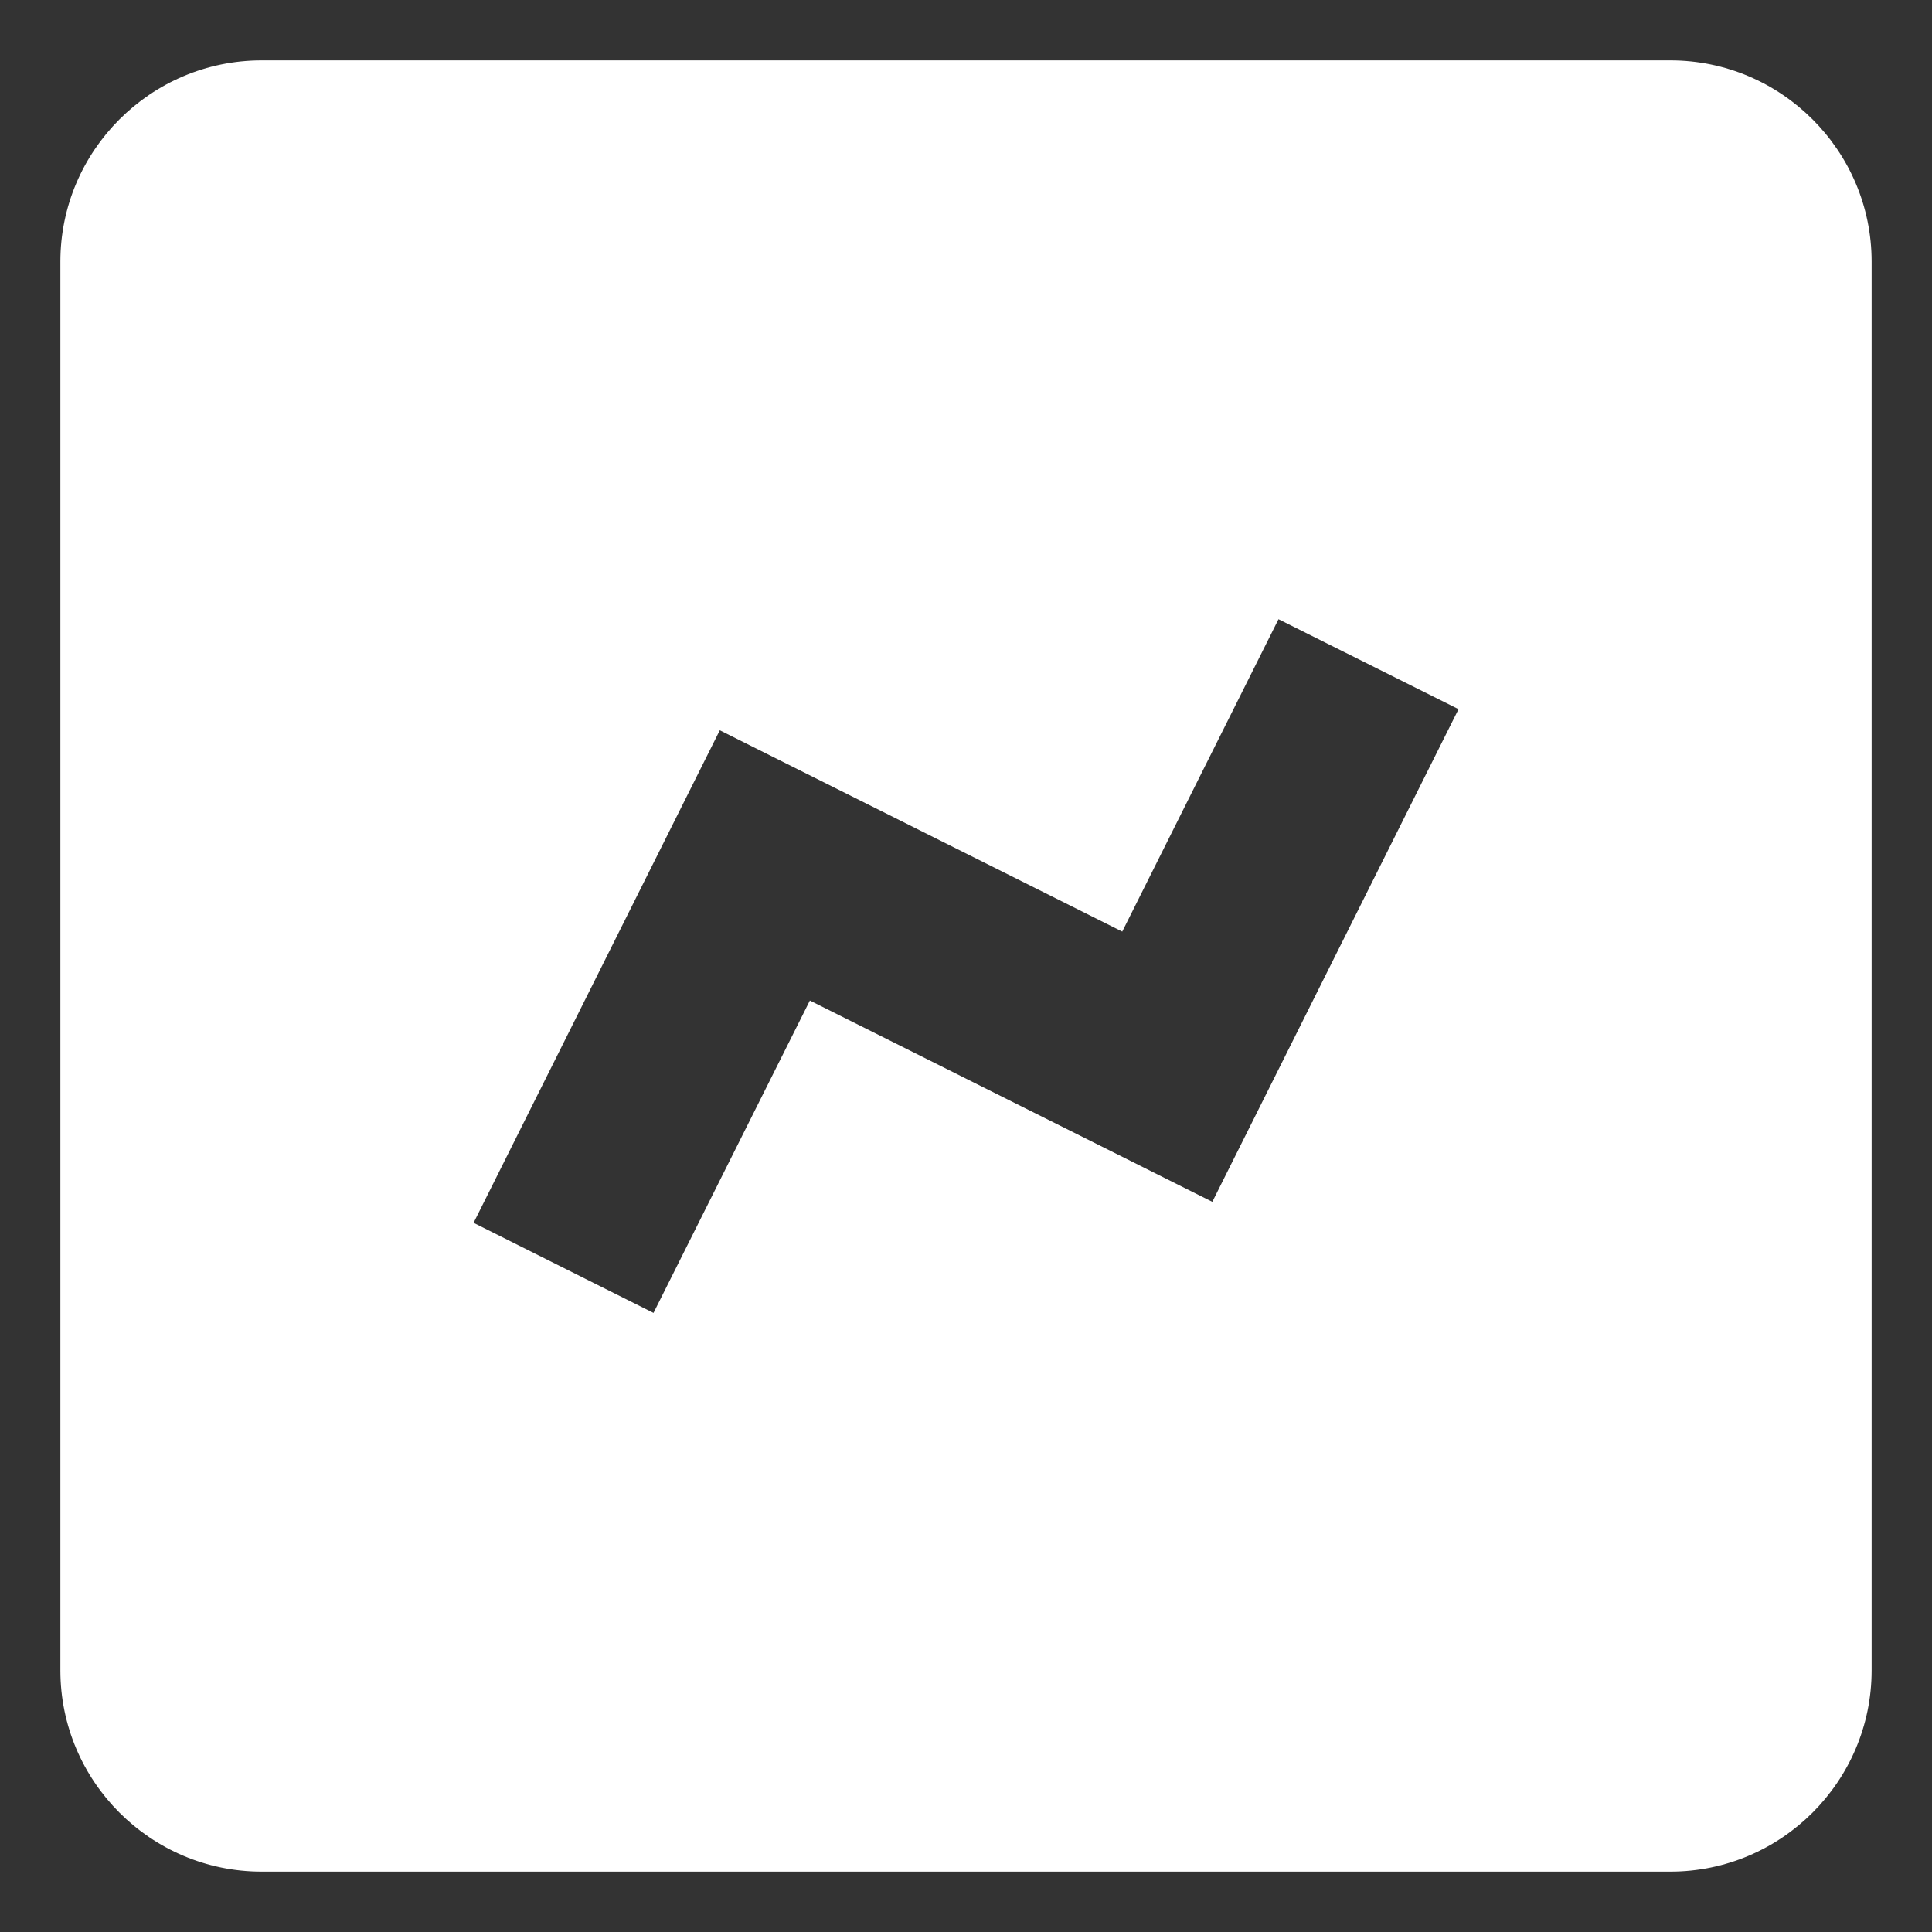 <svg width="16" height="16" viewBox="0 0 16 16" fill="none" xmlns="http://www.w3.org/2000/svg">
<rect x="0" y="0" width="16" height="16" fill="#333333" stroke="none"/>
<path d="M13.833 15.5C14.752 15.5 15.5 14.752 15.5 13.833V2.167C15.5 1.248 14.752 0.5 13.833 0.5H2.167C1.248 0.5 0.5 1.248 0.5 2.167V13.833C0.5 14.752 1.248 15.5 2.167 15.5H13.833ZM5.961 6.048L9.294 7.715L10.588 5.128L12.079 5.873L10.04 9.953L6.707 8.286L5.412 10.873L3.922 10.127L5.961 6.048Z" fill="white"/>
</svg>
